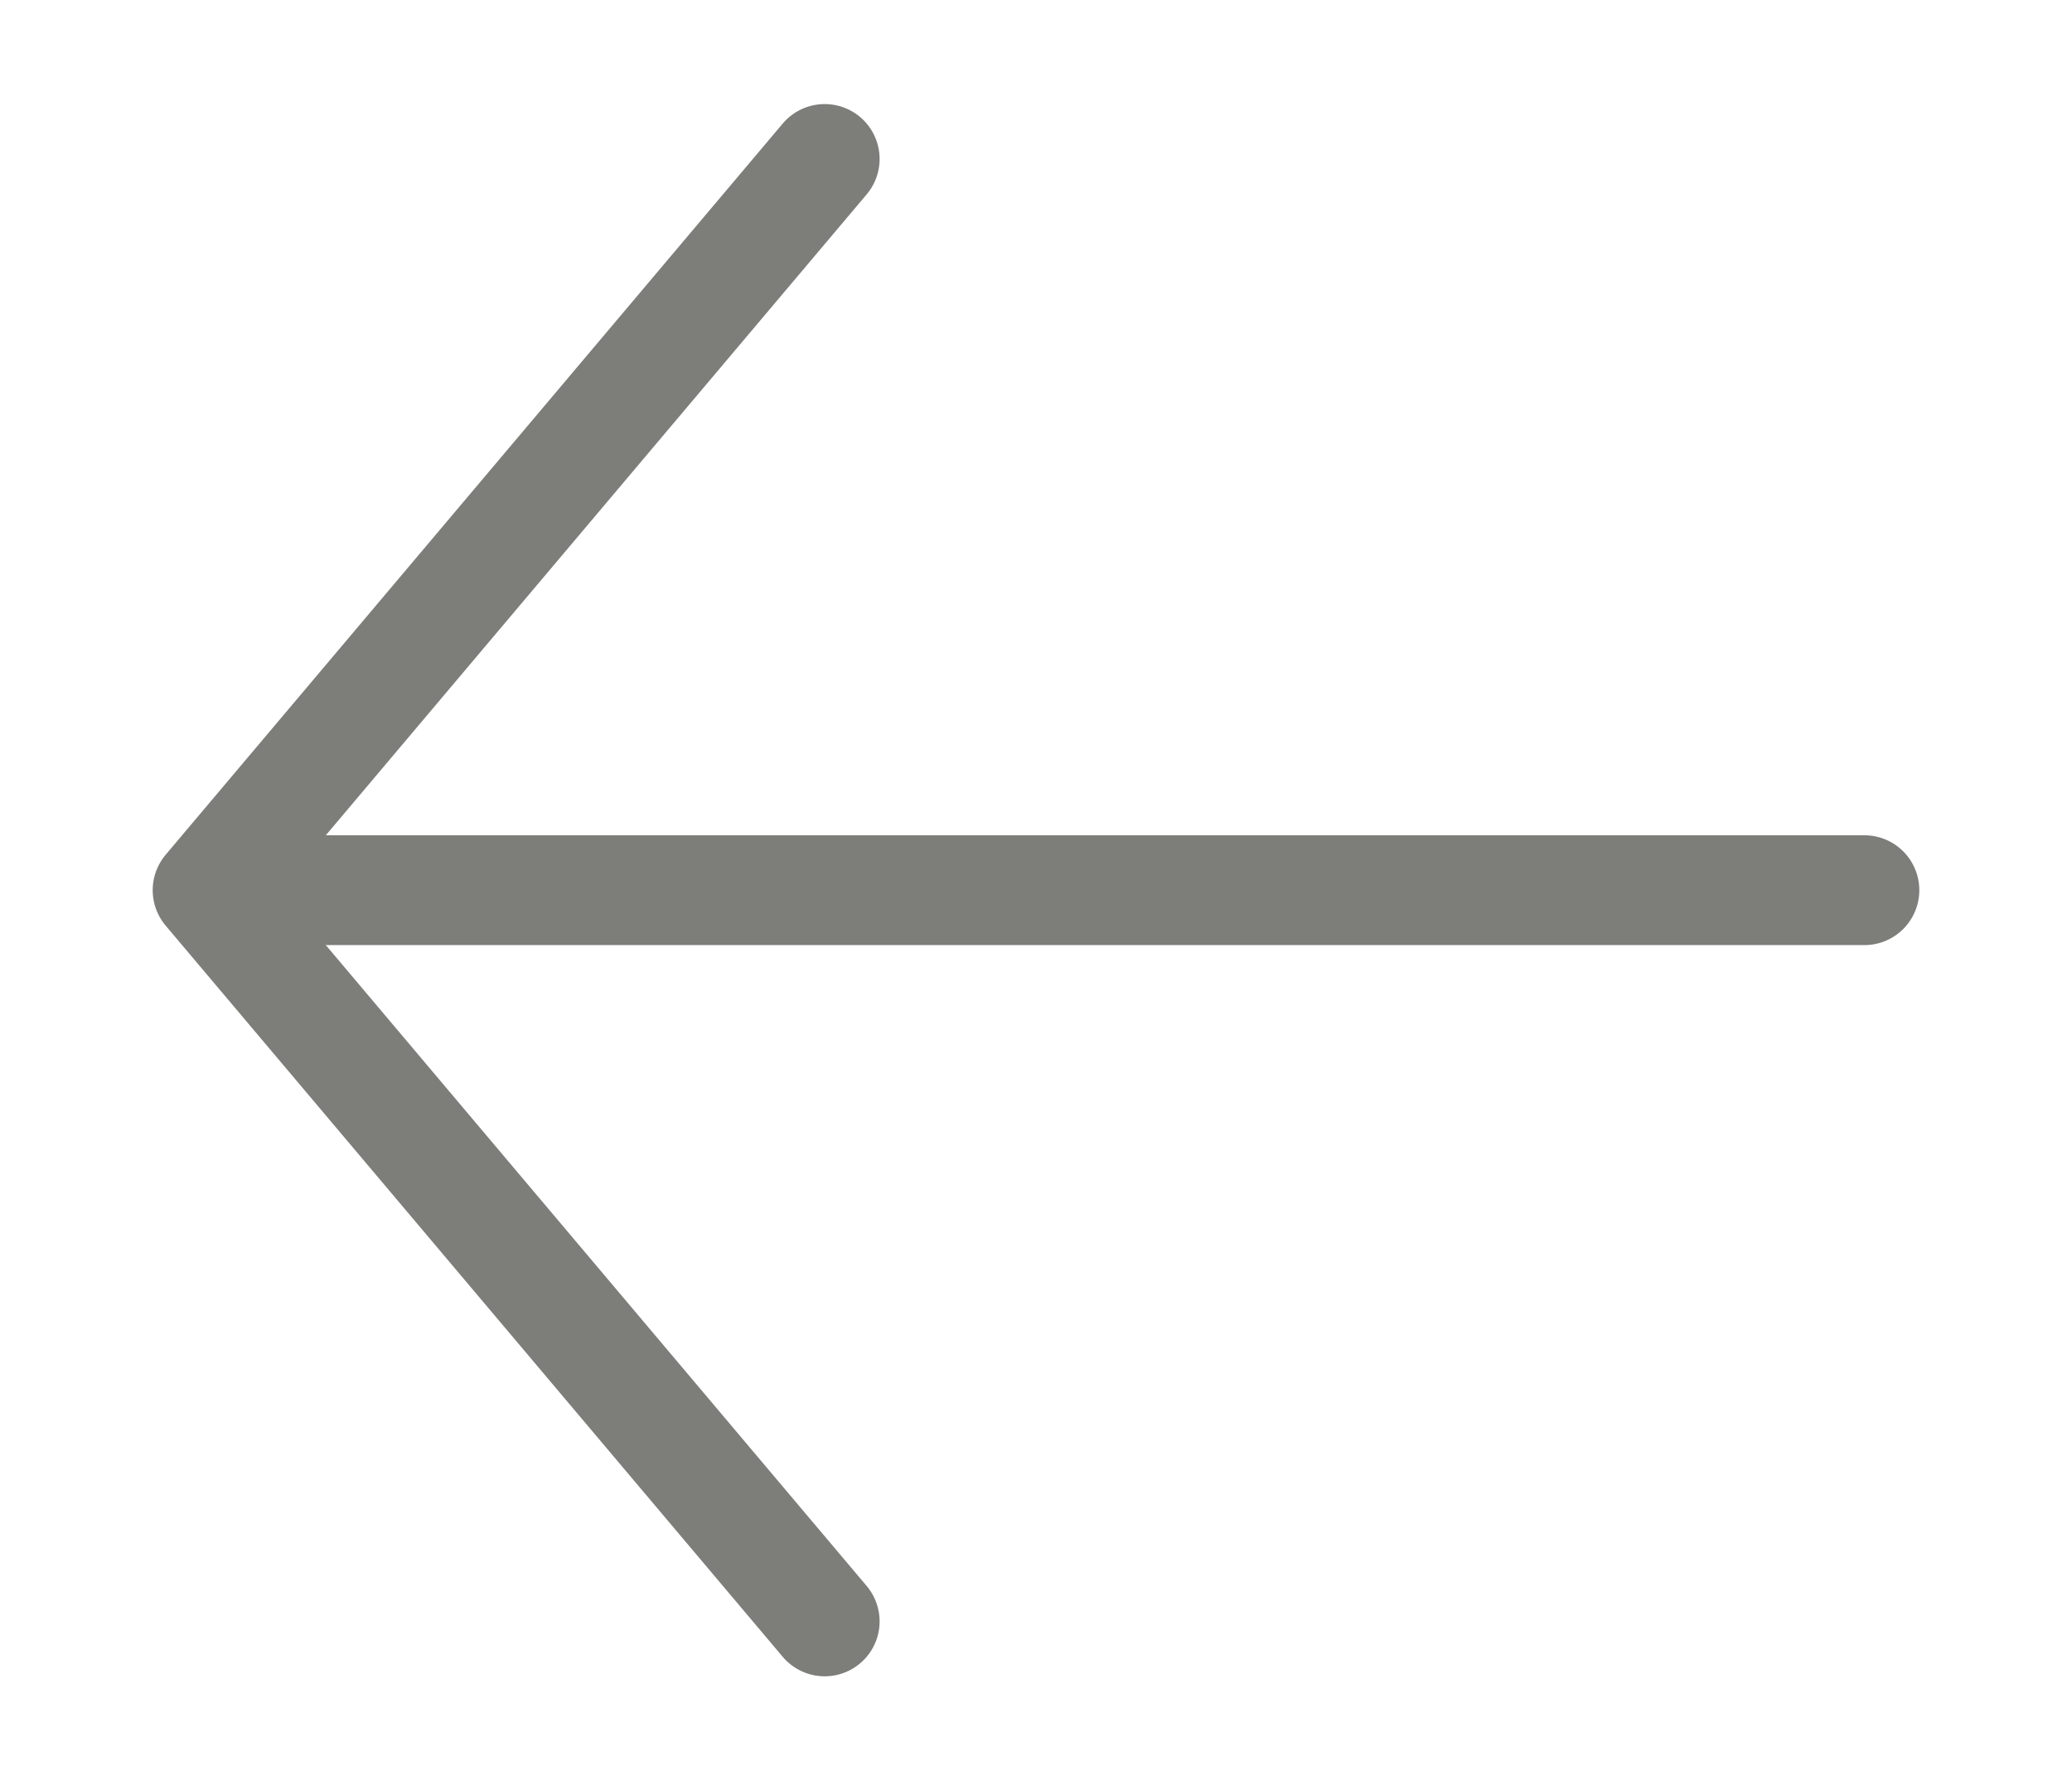 <?xml version="1.0" encoding="utf-8"?>
<!-- Generator: Adobe Illustrator 25.3.0, SVG Export Plug-In . SVG Version: 6.00 Build 0)  -->
<svg version="1.1" id="Layer_1" xmlns="http://www.w3.org/2000/svg" xmlns:xlink="http://www.w3.org/1999/xlink" x="0px" y="0px"
	 viewBox="0 0 75.45 64.84" style="enable-background:new 0 0 75.45 64.84;" xml:space="preserve">
<style type="text/css">
	.st0{fill:#FFFFFF;}
	.st1{fill:none;stroke:#60605E;stroke-width:3;stroke-linecap:round;stroke-linejoin:round;stroke-miterlimit:10;}
	.st2{fill:#60605E;}
	.st3{fill:none;stroke:#7D7D7A;stroke-width:5.57;}
	.st4{fill:none;stroke:#60605E;stroke-width:5.57;}
	.st5{fill:none;stroke:#7D7D7A;stroke-width:4;stroke-linecap:round;stroke-linejoin:round;stroke-miterlimit:10;}
	.st6{fill:none;stroke:#7D7D7A;stroke-width:4;stroke-miterlimit:10;}
	.st7{fill:none;stroke:#7D7D7A;stroke-width:2.354;}
	.st8{fill:#7D7D7A;}
	.st9{fill:none;stroke:#7D7D7A;stroke-width:2.513;}
	.st10{fill:none;stroke:#FFFFFF;stroke-width:4;}
	.st11{fill:none;stroke:#7D7D7A;stroke-width:3.138;}
	.st12{fill:none;stroke:#FFFFFF;stroke-width:4;stroke-linecap:round;stroke-linejoin:round;stroke-miterlimit:10;}
</style>
<g>
	<g>
		<line class="st5" x1="67.89" y1="32.42" x2="9.74" y2="32.42"/>
		<polyline class="st5" points="30.03,59.05 7.56,32.42 30.03,5.79 		"/>
	</g>
</g>
</svg>
